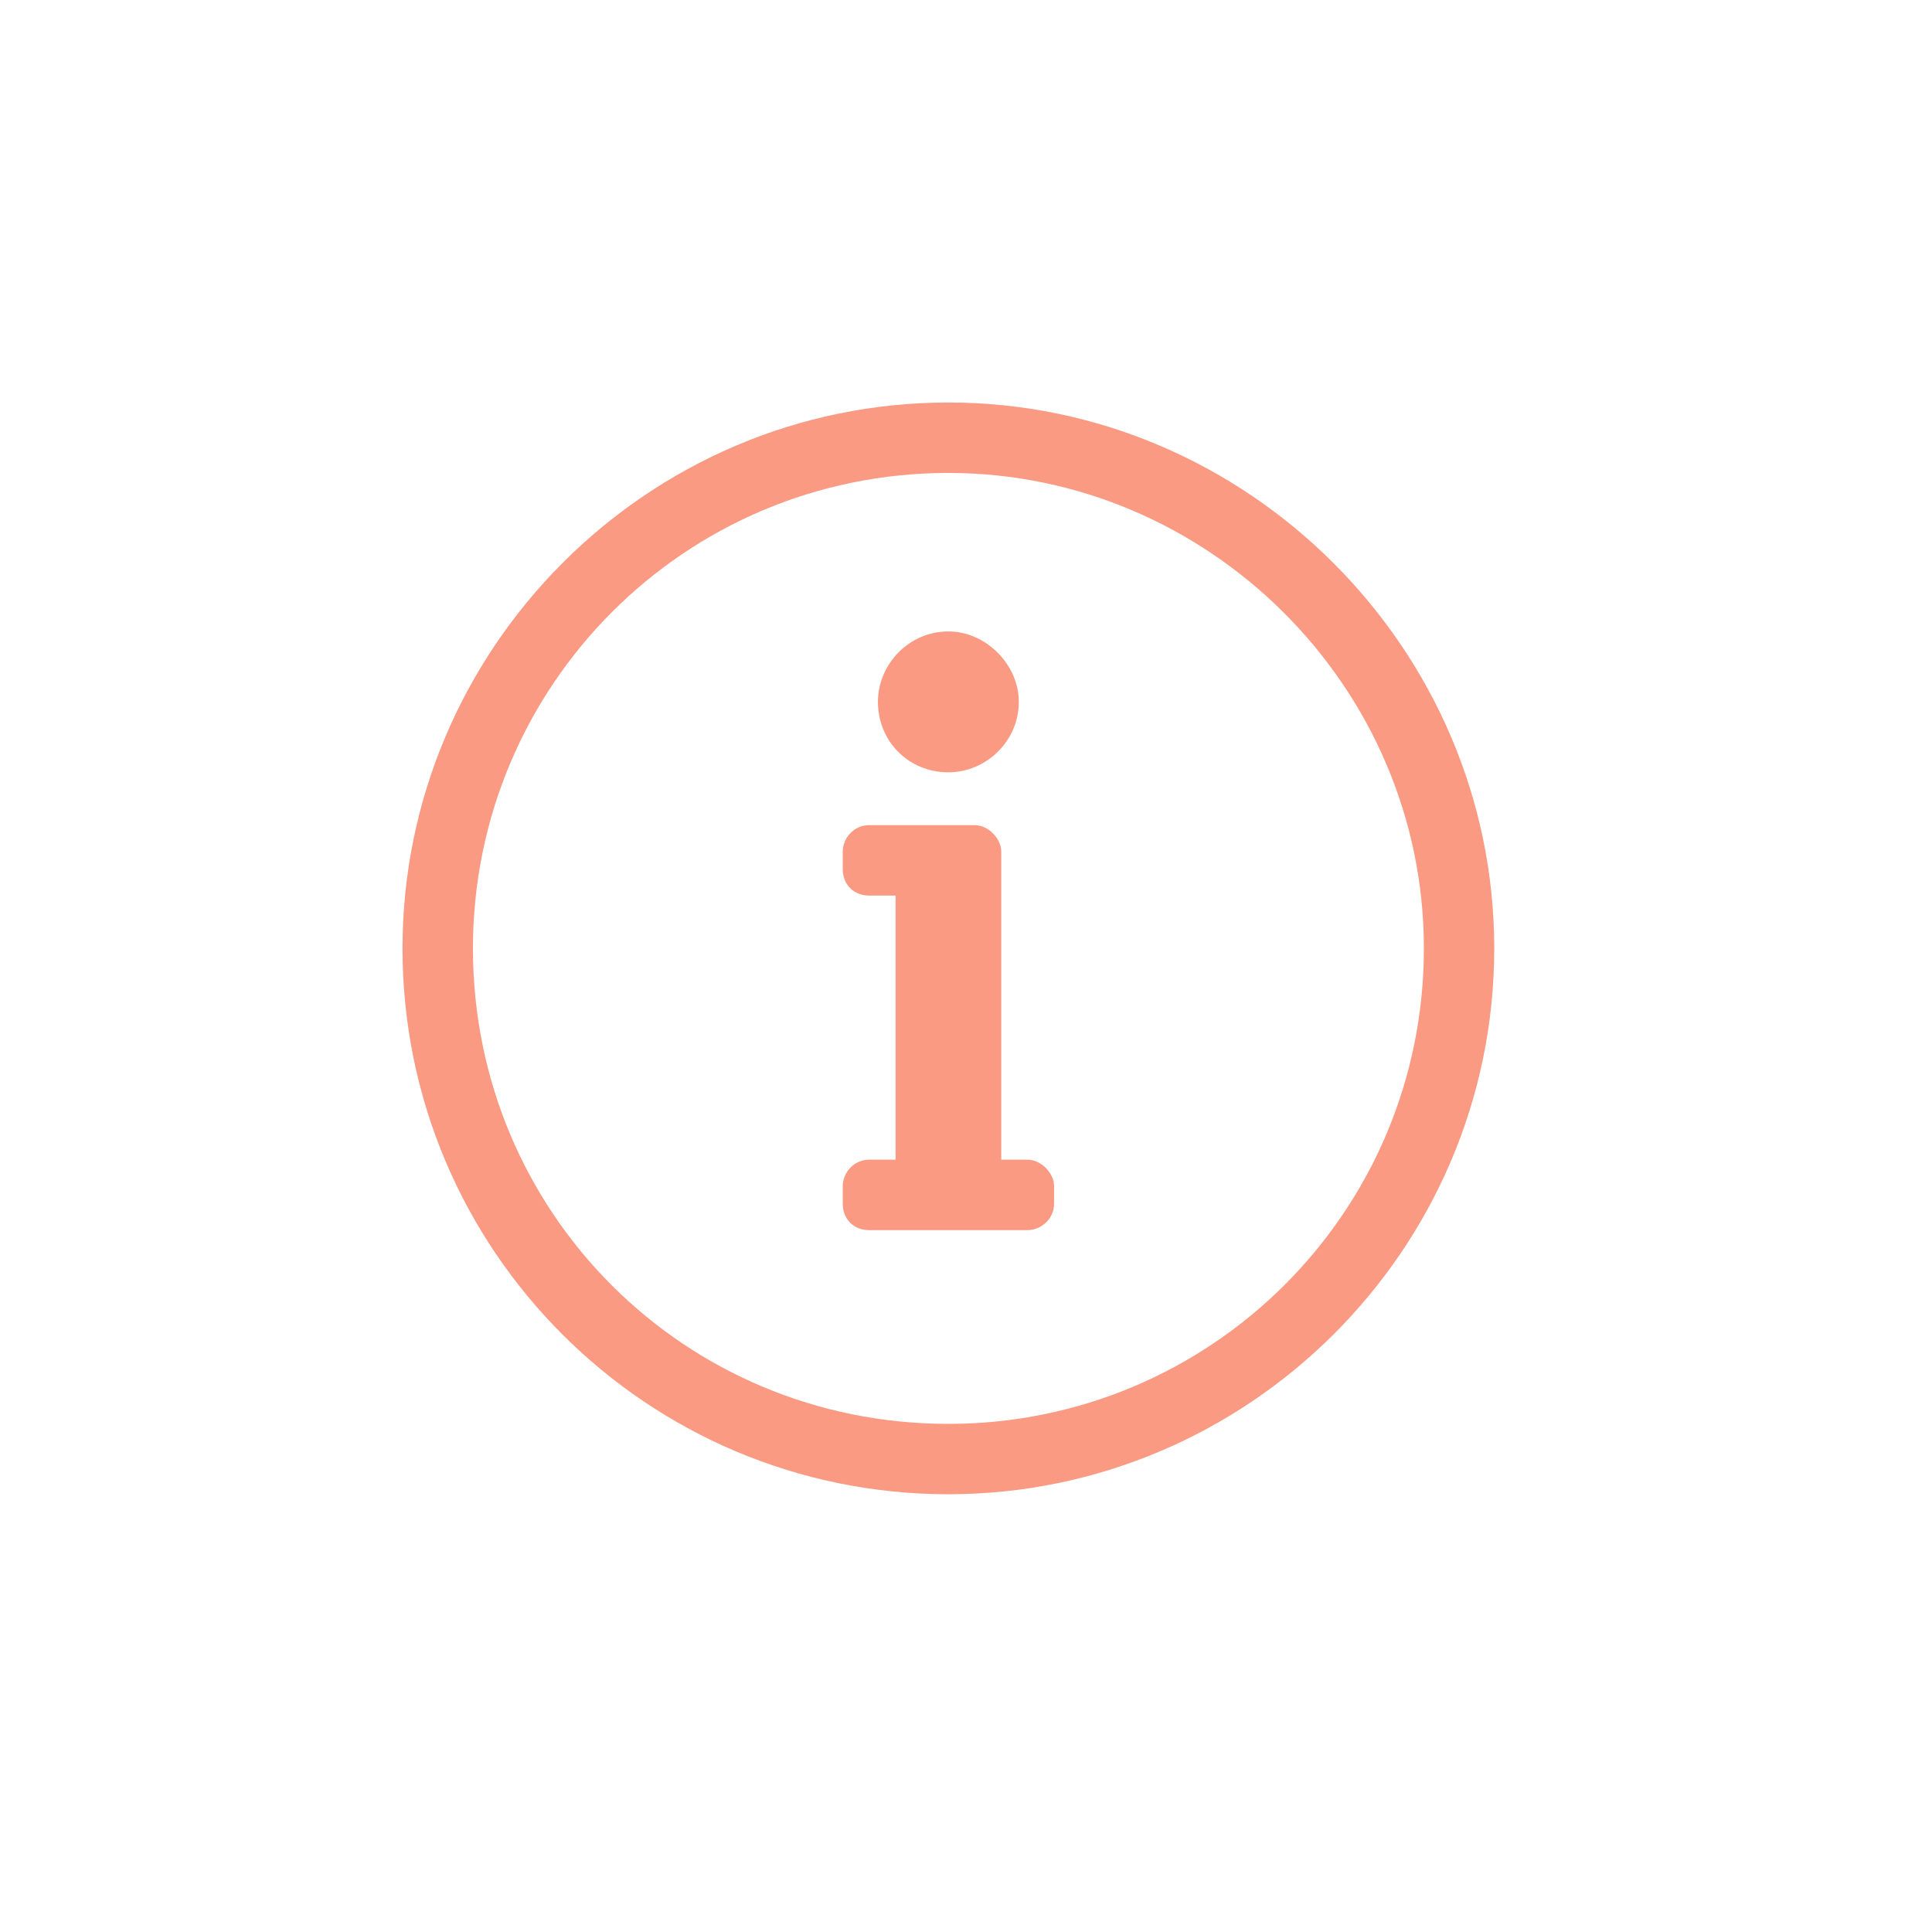 <svg width="24" height="24" viewBox="0 0 24 24" fill="none" xmlns="http://www.w3.org/2000/svg">
<g id="info-circle">
<path id="info-circle_2" d="M11.781 5.875C8.5 5.875 5.875 8.527 5.875 11.781C5.875 15.062 8.5 17.688 11.781 17.688C15.035 17.688 17.688 15.062 17.688 11.781C17.688 8.527 15.008 5.875 11.781 5.875ZM11.781 5C15.5 5 18.562 8.062 18.562 11.781C18.562 15.527 15.5 18.562 11.781 18.562C8.035 18.562 5 15.527 5 11.781C5 8.062 8.035 5 11.781 5ZM10.797 14.406H11.125V11.125H10.797C10.605 11.125 10.469 10.988 10.469 10.797V10.578C10.469 10.414 10.605 10.25 10.797 10.25H12.109C12.273 10.25 12.438 10.414 12.438 10.578V14.406H12.766C12.93 14.406 13.094 14.57 13.094 14.734V14.953C13.094 15.145 12.93 15.281 12.766 15.281H10.797C10.605 15.281 10.469 15.145 10.469 14.953V14.734C10.469 14.57 10.605 14.406 10.797 14.406ZM11.781 7.844C12.246 7.844 12.656 8.254 12.656 8.719C12.656 9.211 12.246 9.594 11.781 9.594C11.289 9.594 10.906 9.211 10.906 8.719C10.906 8.254 11.289 7.844 11.781 7.844Z" fill="#FA9A82"/>
</g>
</svg>
